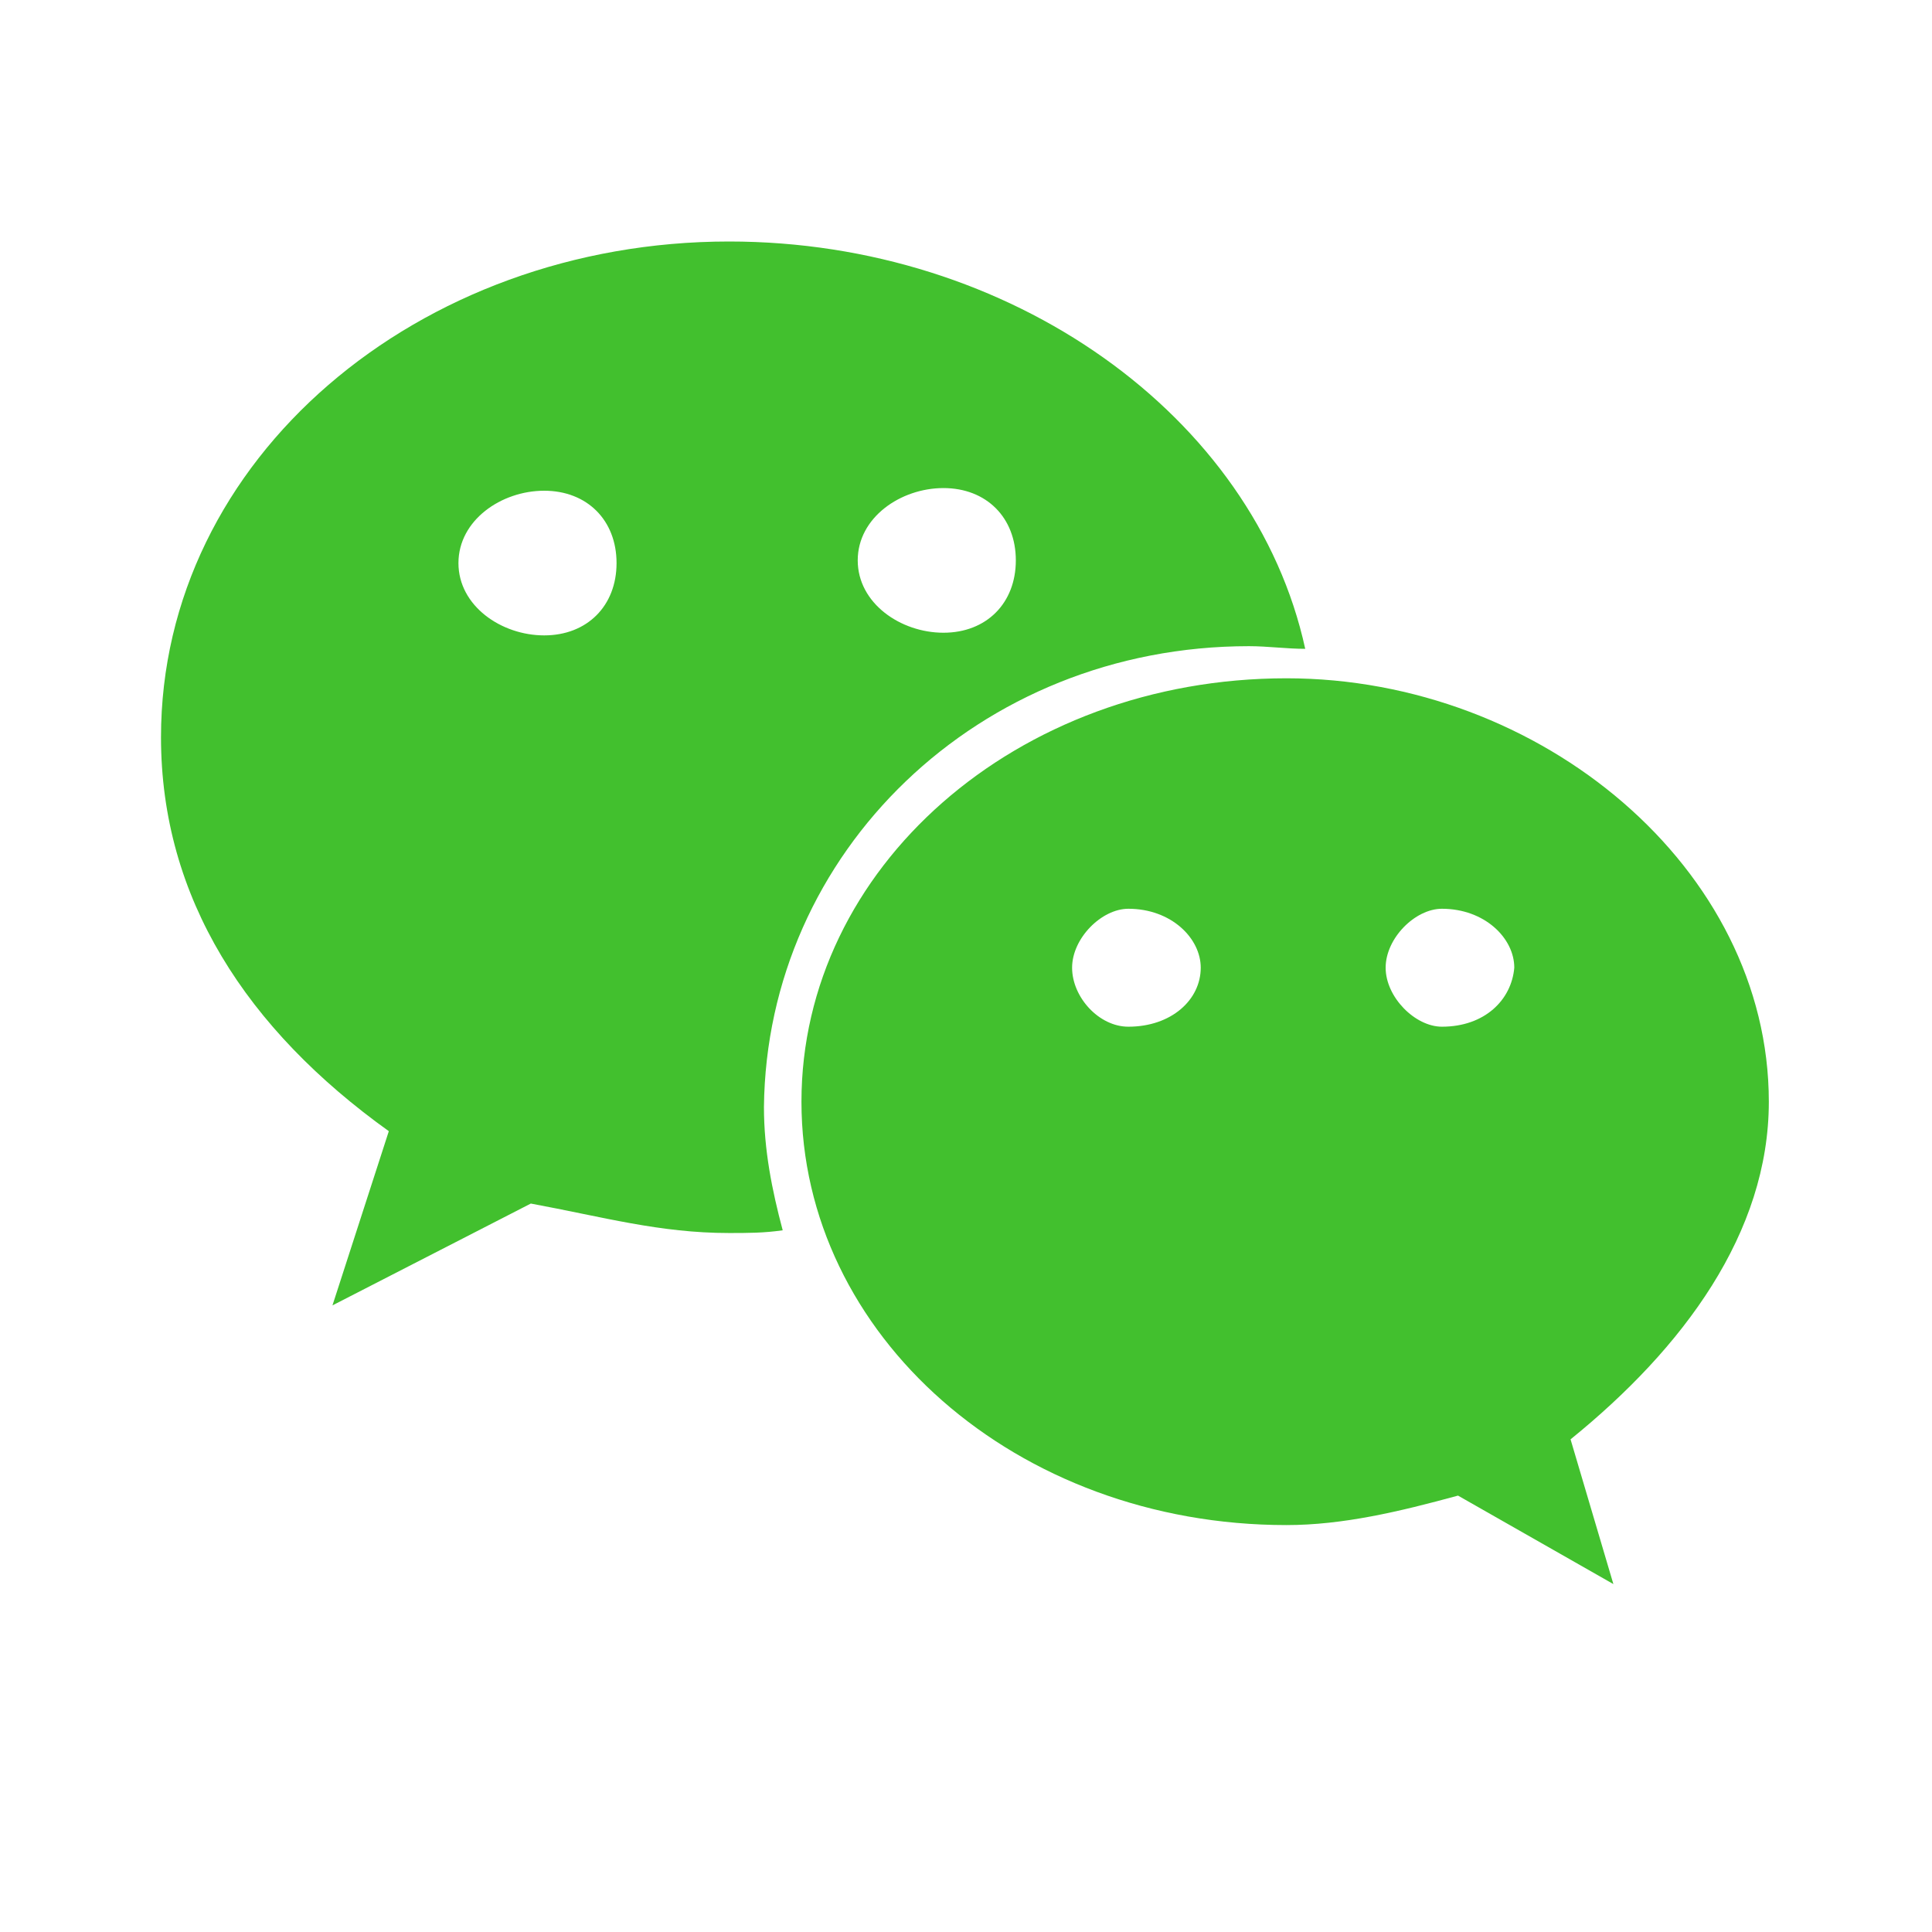 <svg width='24px' height='24px' viewBox='0 0 24 24' version='1.1' xmlns='http://www.w3.org/2000/svg' xmlns:xlink='http://www.w3.org/1999/xlink'> <title>编组 6</title> <g id='页面-1' stroke='none' stroke-width='1' fill='none' fill-rule='evenodd'> <g id='用户中心-账号信息-中国大陆' transform='translate(-510, -750)'> <g id='账号信息' transform='translate(394, 160)'> <g id='内容' transform='translate(24, 110)'> <g id='编组-6' transform='translate(92, 480)'> <rect id='矩形' x='0' y='0' width='24' height='24'></rect> <g id='微信备份' transform='translate(2, 3)' fill='#42C02E' fill-rule='nonzero'> <path d='M13.515,5.027 C13.748,5.027 13.981,5.06 14.214,5.06 C13.582,2.164 10.552,-1.46579727e-06 7.057,-1.46579727e-06 C3.196,-1.46579727e-06 3.25732727e-06,2.696 3.25732727e-06,6.158 C3.25732727e-06,8.156 1.065,9.787 2.83,11.052 L2.13,13.216 L4.594,11.951 C5.493,12.117 6.192,12.317 7.057,12.317 C7.29,12.317 7.49,12.317 7.723,12.283 C7.59,11.784 7.49,11.285 7.49,10.752 C7.523,7.59 10.153,5.027 13.515,5.027 L13.515,5.027 Z M9.72,3.063 C10.253,3.063 10.619,3.429 10.619,3.961 C10.619,4.494 10.253,4.86 9.72,4.86 C9.188,4.86 8.655,4.494 8.655,3.961 C8.655,3.429 9.188,3.063 9.72,3.063 Z M4.76,4.893 C4.228,4.893 3.695,4.527 3.695,3.995 C3.695,3.462 4.228,3.096 4.76,3.096 C5.293,3.096 5.659,3.462 5.659,3.995 C5.659,4.527 5.293,4.893 4.76,4.893 Z M19.973,10.686 C19.973,7.79 17.144,5.426 13.981,5.426 C10.619,5.426 7.956,7.79 7.956,10.686 C7.956,13.582 10.619,15.945 13.981,15.945 C14.68,15.945 15.379,15.779 16.112,15.579 L18.042,16.678 L17.51,14.88 C18.908,13.748 19.973,12.317 19.973,10.686 L19.973,10.686 Z M12.017,9.754 C11.651,9.754 11.318,9.387 11.318,9.021 C11.318,8.655 11.684,8.289 12.017,8.289 C12.55,8.289 12.916,8.655 12.916,9.021 C12.916,9.421 12.55,9.754 12.017,9.754 Z M15.912,9.754 C15.579,9.754 15.213,9.387 15.213,9.021 C15.213,8.655 15.579,8.289 15.912,8.289 C16.444,8.289 16.811,8.655 16.811,9.021 C16.777,9.421 16.444,9.754 15.912,9.754 Z' id='形状'></path> </g> </g> </g> </g> </g> </g> </svg>
